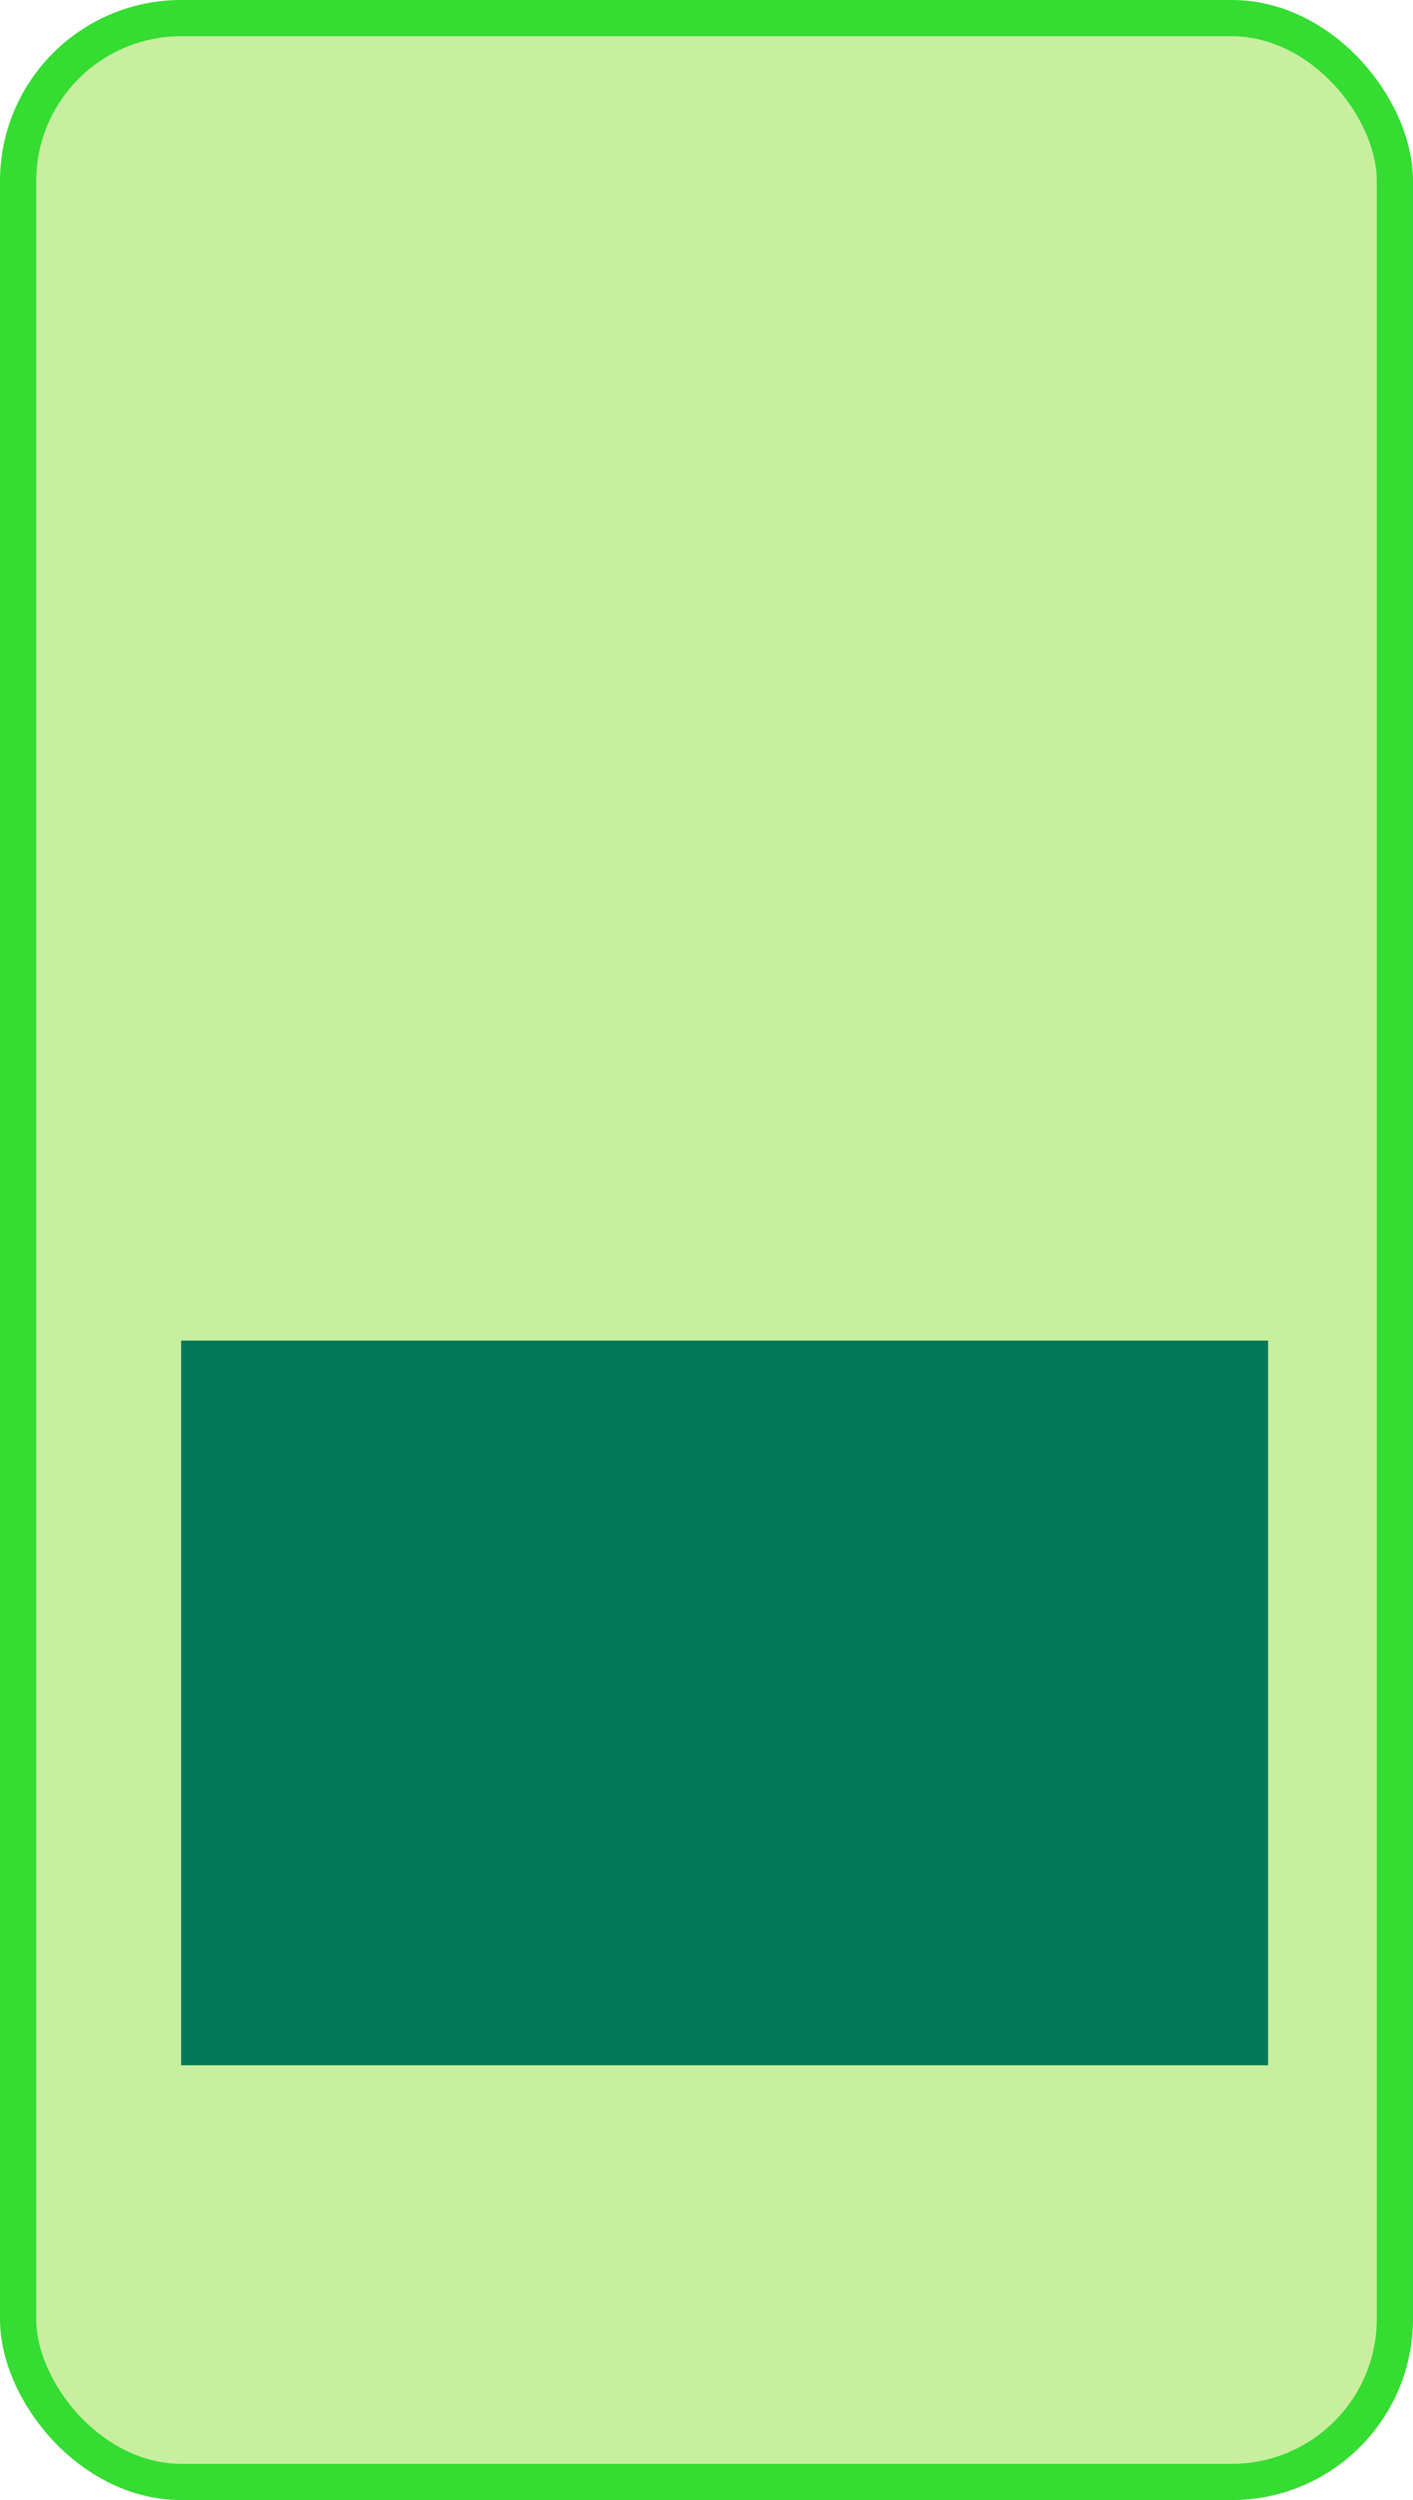 <svg width="39" height="69" viewBox="0 0 39 69" fill="none" xmlns="http://www.w3.org/2000/svg">
<rect x="0.5" y="0.5" width="38" height="68" rx="4.5" fill="#C8EF9F" stroke="#35DC32"/>
<rect x="5" y="37" width="30" height="20" fill="#047857"/>
</svg>

